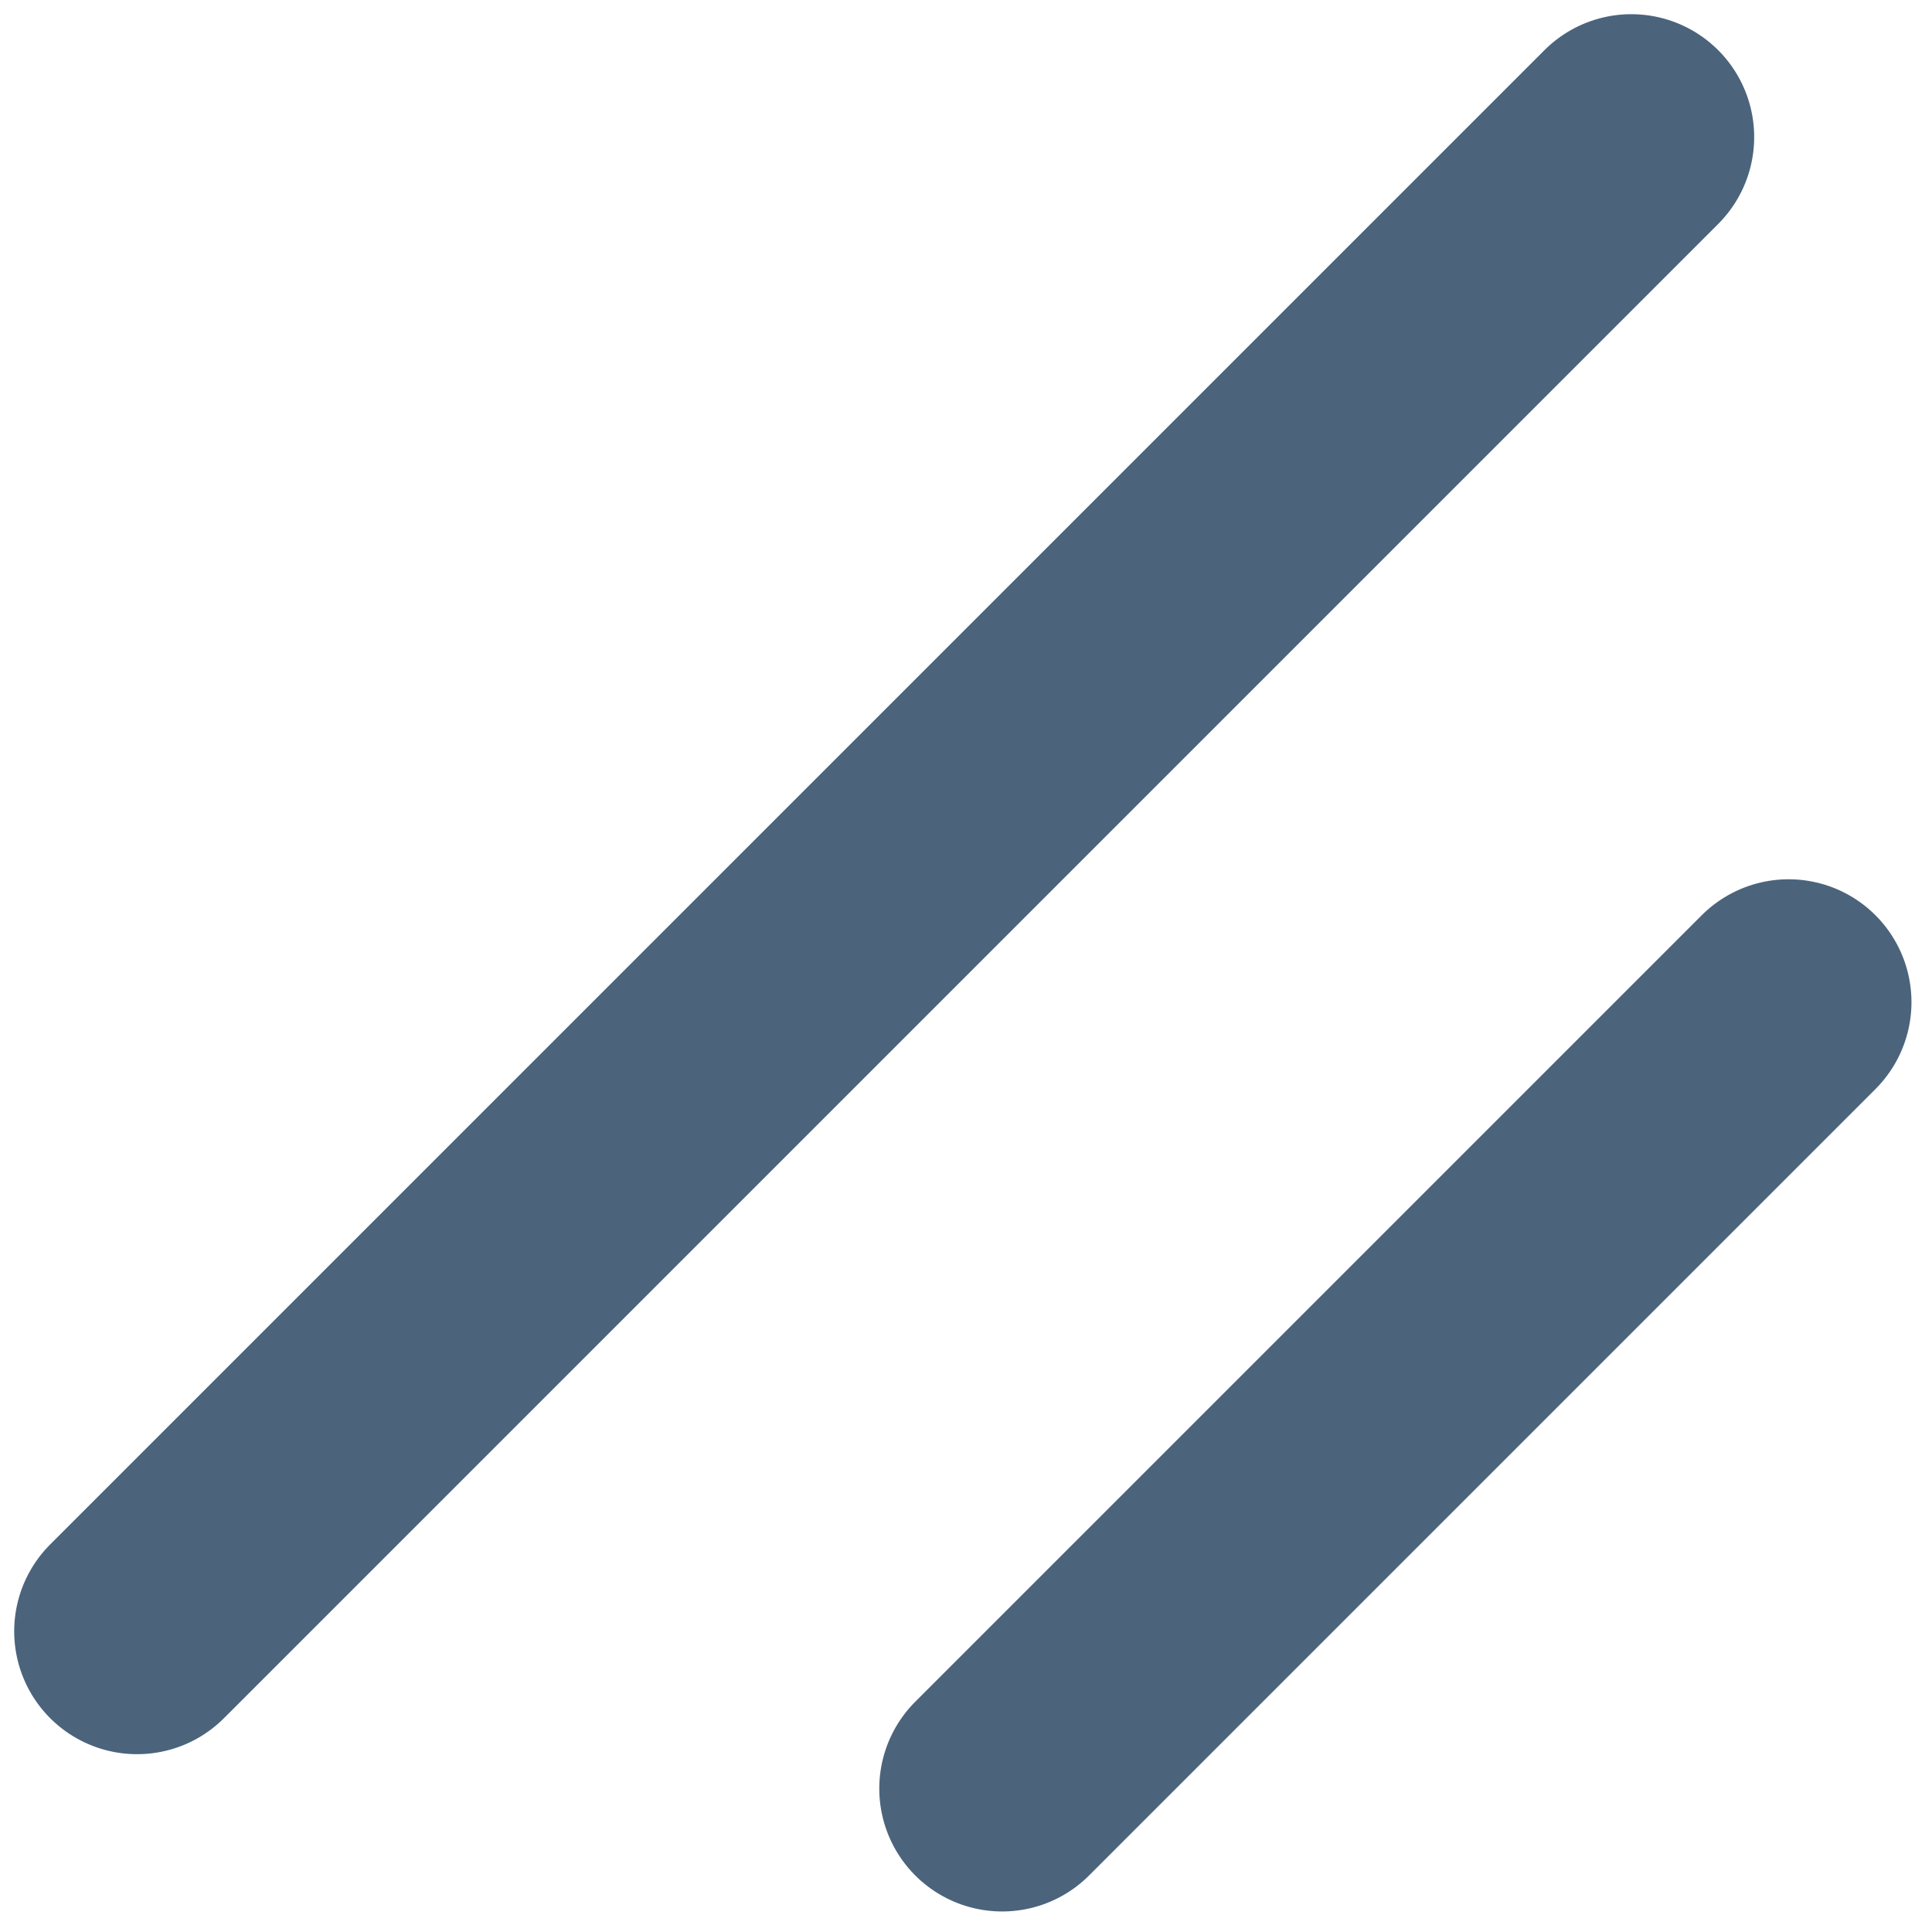 <svg width="100%" height="100%" viewBox="0 0 272 272" version="1.1" xmlns="http://www.w3.org/2000/svg" xmlns:xlink="http://www.w3.org/1999/xlink" xml:space="preserve" xmlns:serif="http://www.serif.com/" style="fill-rule:evenodd;clip-rule:evenodd;stroke-linecap:round;">
    <g transform="matrix(1.384,0,0,1.384,-36.062,-36.062)">
        <path d="M208,128L128,208M192,40L40,192" style="fill:none;fill-rule:nonzero;stroke:rgb(75,100,124);stroke-width:25px;"/>
    </g>
</svg>
